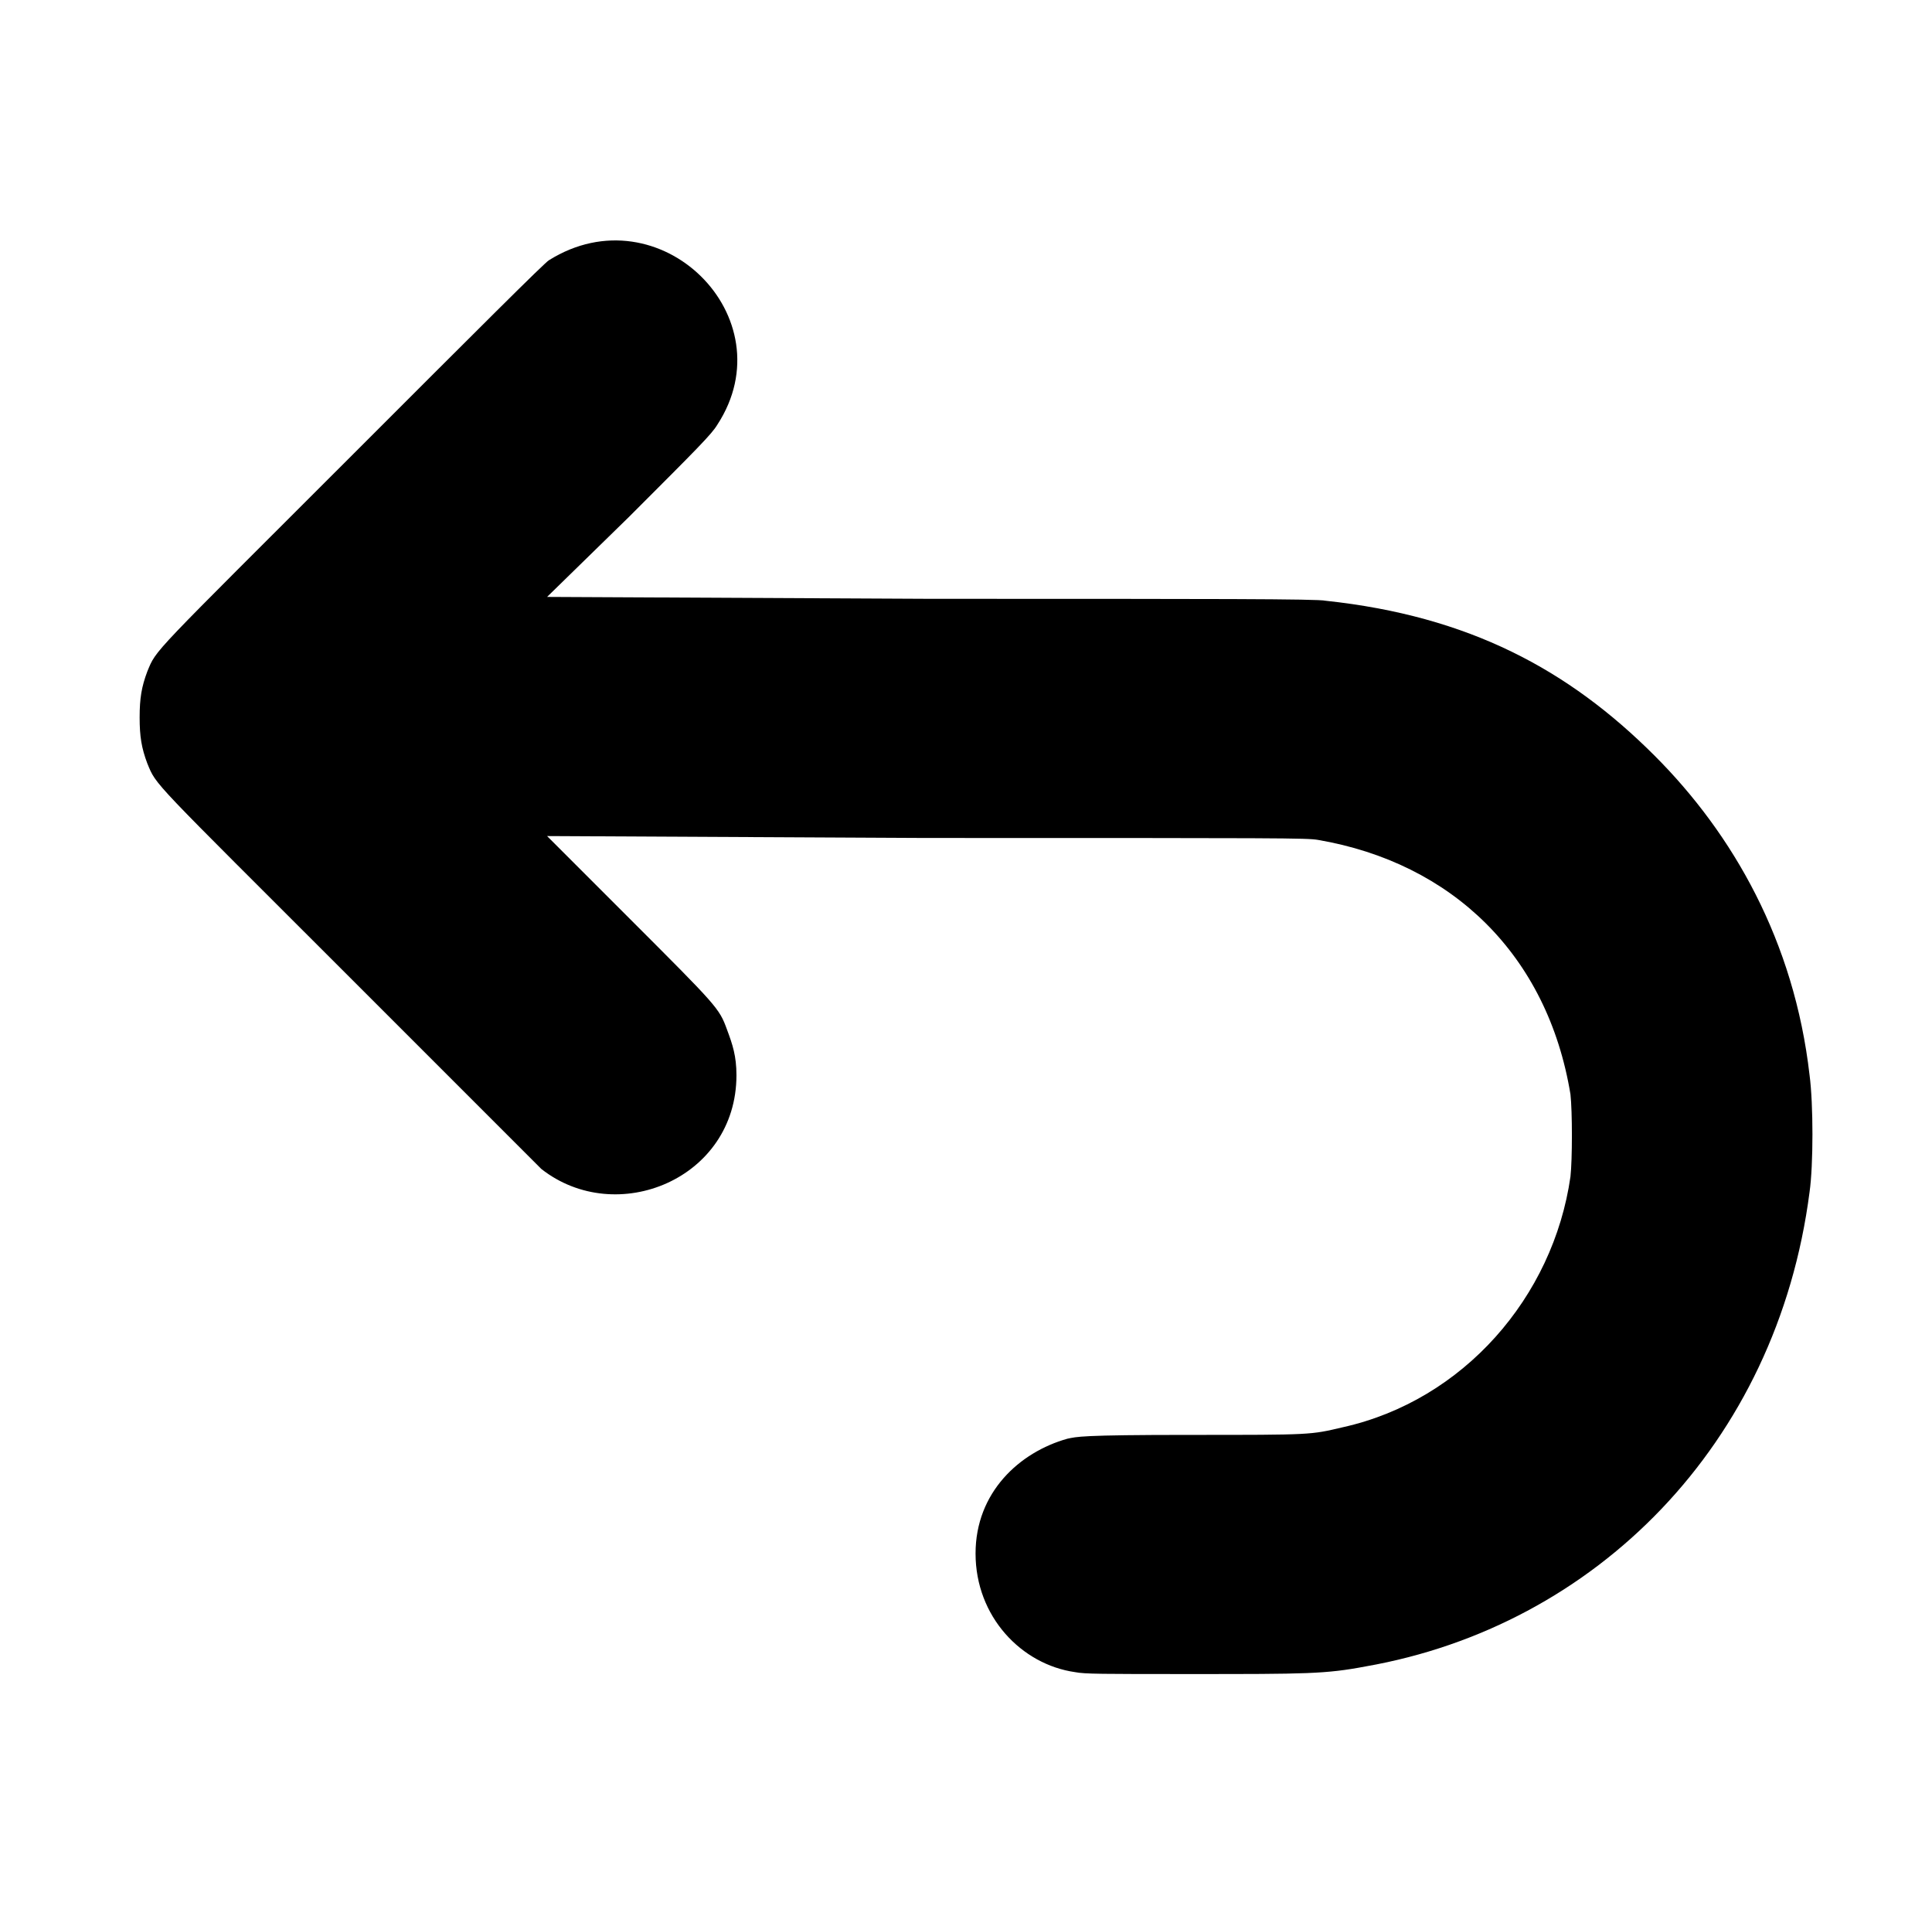 <?xml version="1.0" standalone="no"?>
<!DOCTYPE svg PUBLIC "-//W3C//DTD SVG 1.1//EN" "http://www.w3.org/Graphics/SVG/1.1/DTD/svg11.dtd" >
<svg xmlns="http://www.w3.org/2000/svg" xmlns:xlink="http://www.w3.org/1999/xlink" version="1.1" viewBox="-10 0 1010 1000">
  <g transform="matrix(1 0 0 -1 0 800)">
   <path fill="currentColor"
d="M277 664c57.858 36.161 124.591 -29.894 88 -86c-3 -5 -10 -12 -46 -48l-43 -42l201 -1c148 0 202 0 206 -1c75 -8 127 -36 172 -81c41 -41 73 -97 81 -167c2 -15 2 -47 0 -61c-17 -132 -112 -227 -232 -248c-21 -4 -31 -4 -92 -4c-46 0 -55 0 -60 1
c-28 4 -52 29 -52 62c0 32 23 53 48 60c5 1 6 2 64 2c64 0 63 0 80 4c63 14 110 68 119 131c1 9 1 34 0 43c-12 73 -62 121 -132 133c-6 1 -18 1 -205 1l-198 1l43 -43c46 -46 47 -47 51 -58c3 -8 5 -14 5 -24c0 -54.259 -62.779 -79.816 -102 -49l-100 100
c-105 105 -101 100 -106 112c-3 8 -4 14 -4 24s1 16 4 24c5 12 1 7 108 114c63 63 100 100 102 101z" />
  </g>

</svg>
